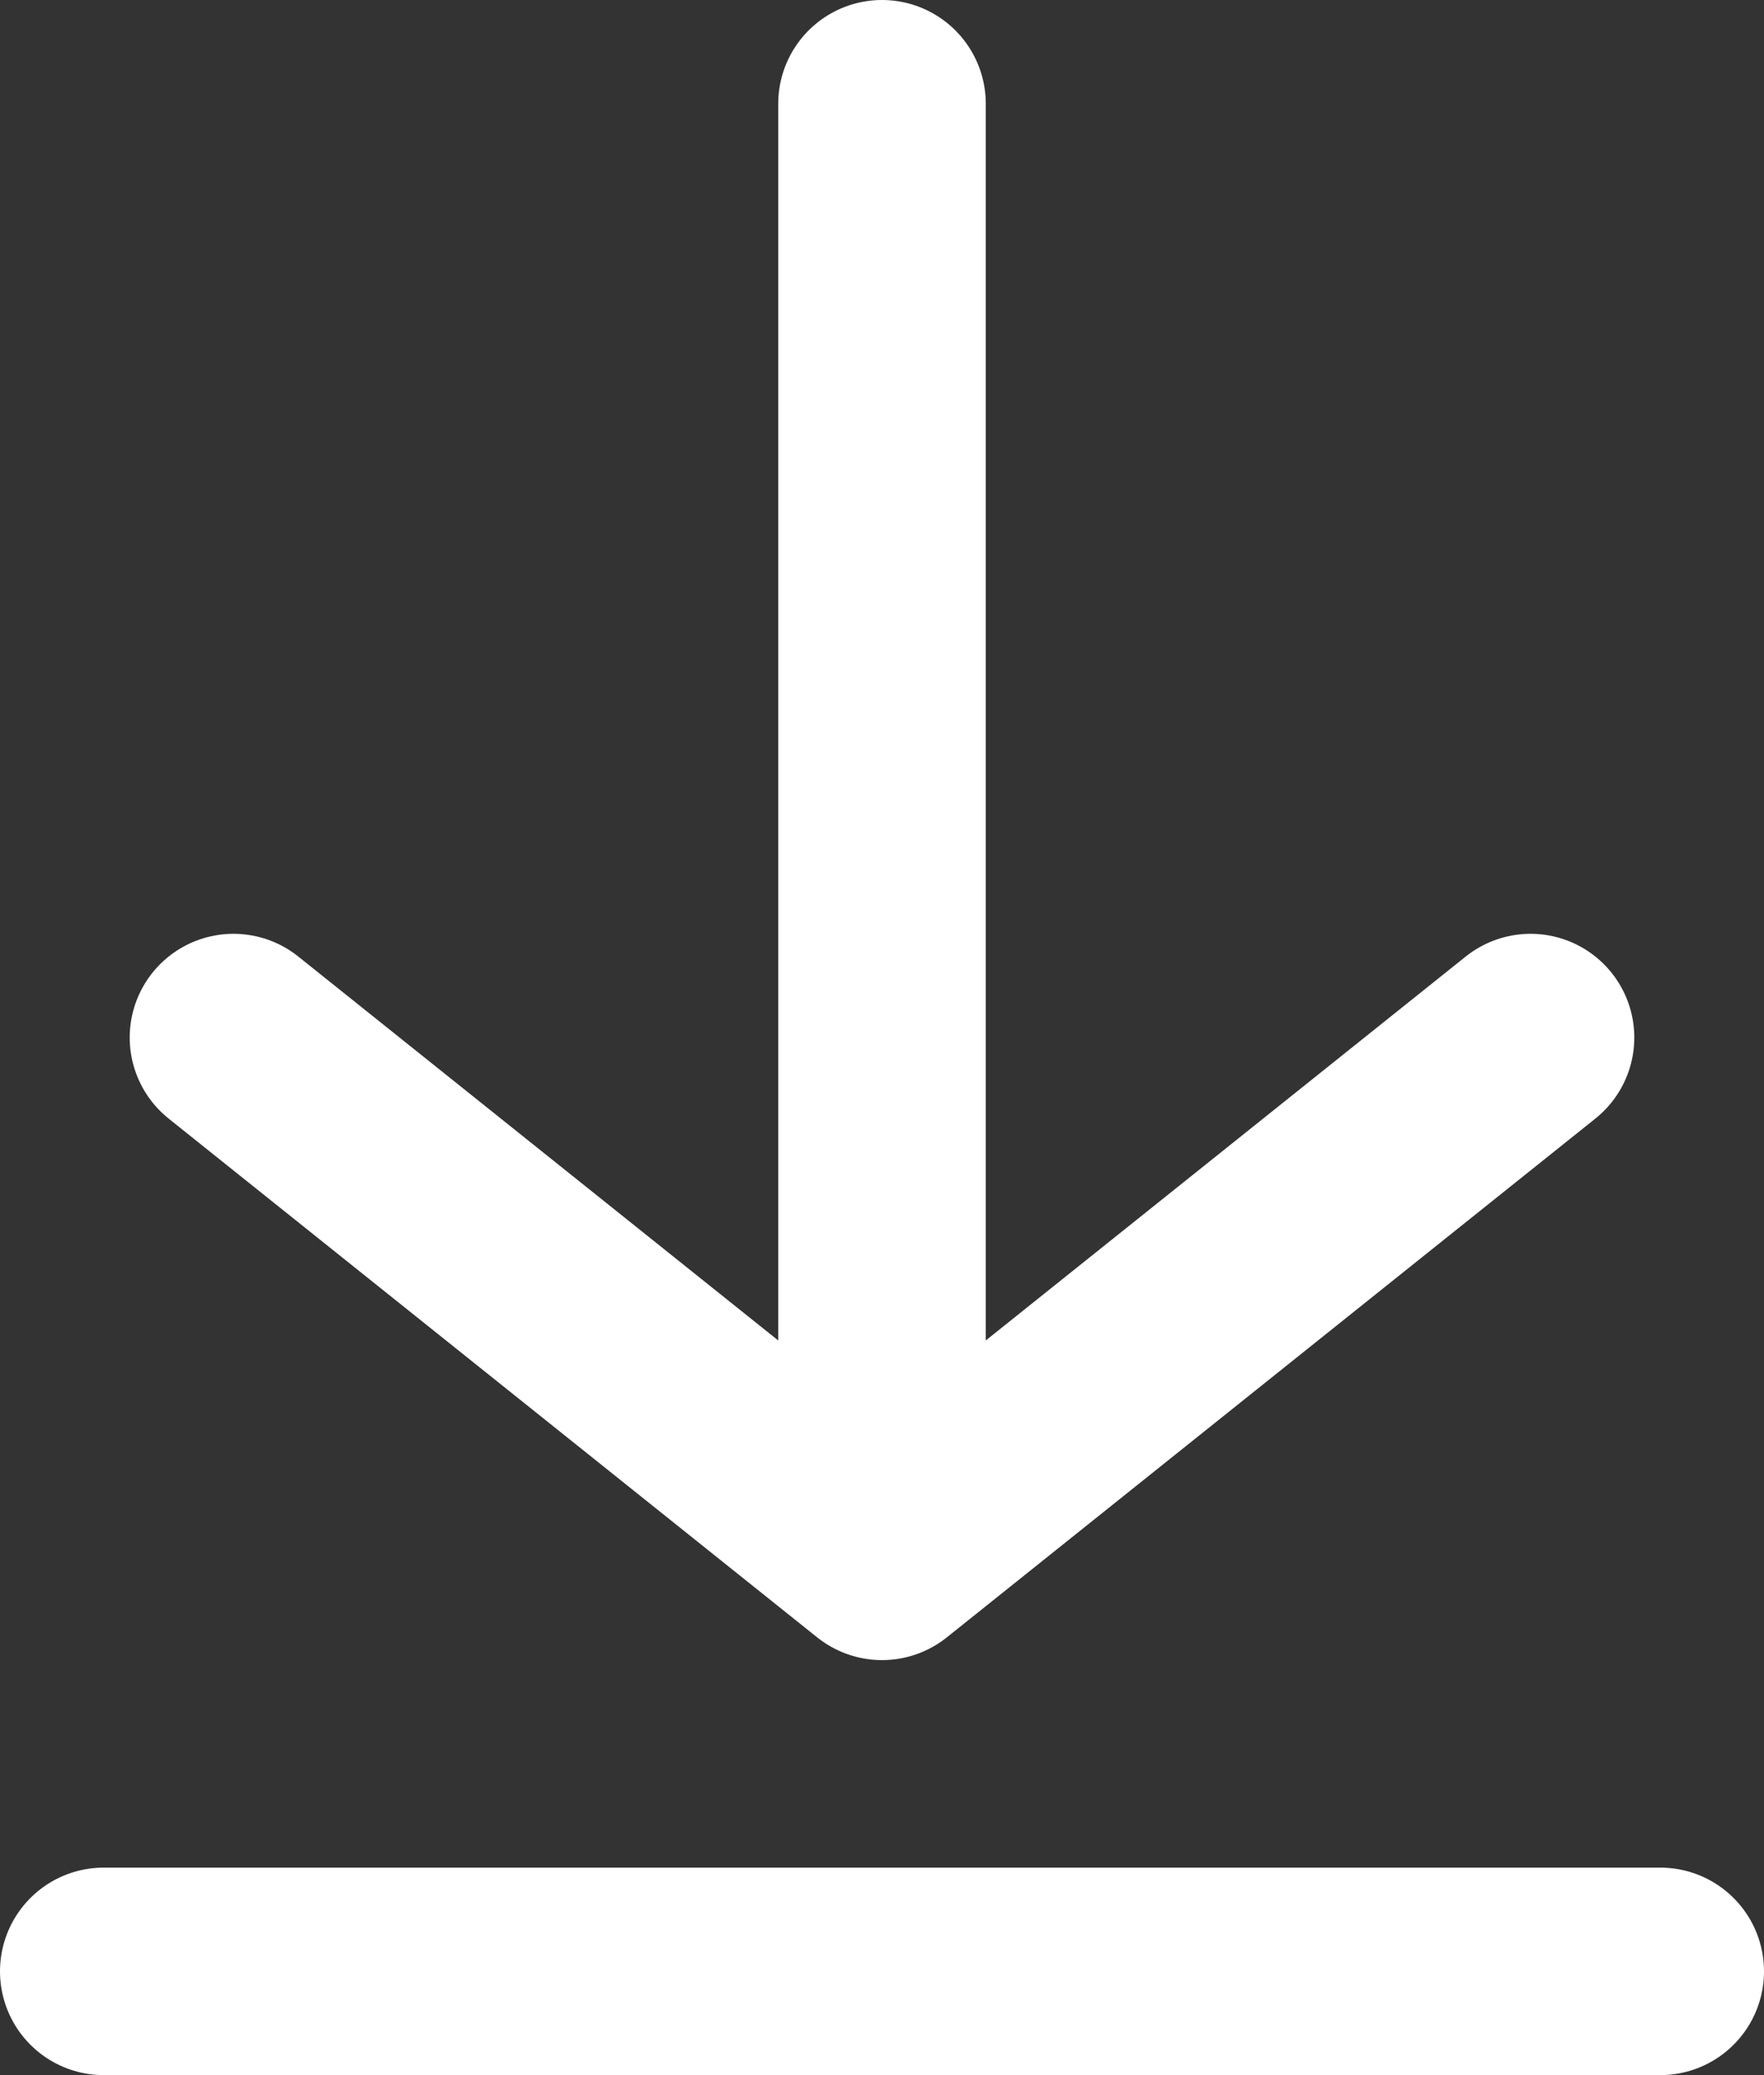 <svg width="17" height="20" viewBox="0 0 17 20" fill="none" xmlns="http://www.w3.org/2000/svg">
<rect x="0" y="0" width="17" height="20" fill="#333333" stroke="none"/>
<path id="Vector" d="M1 19H16M8.5 1V15M8.5 15L14.75 10M8.5 15L2.25 10" stroke="white" stroke-width="2" stroke-linecap="round" stroke-linejoin="round"/>
</svg>
